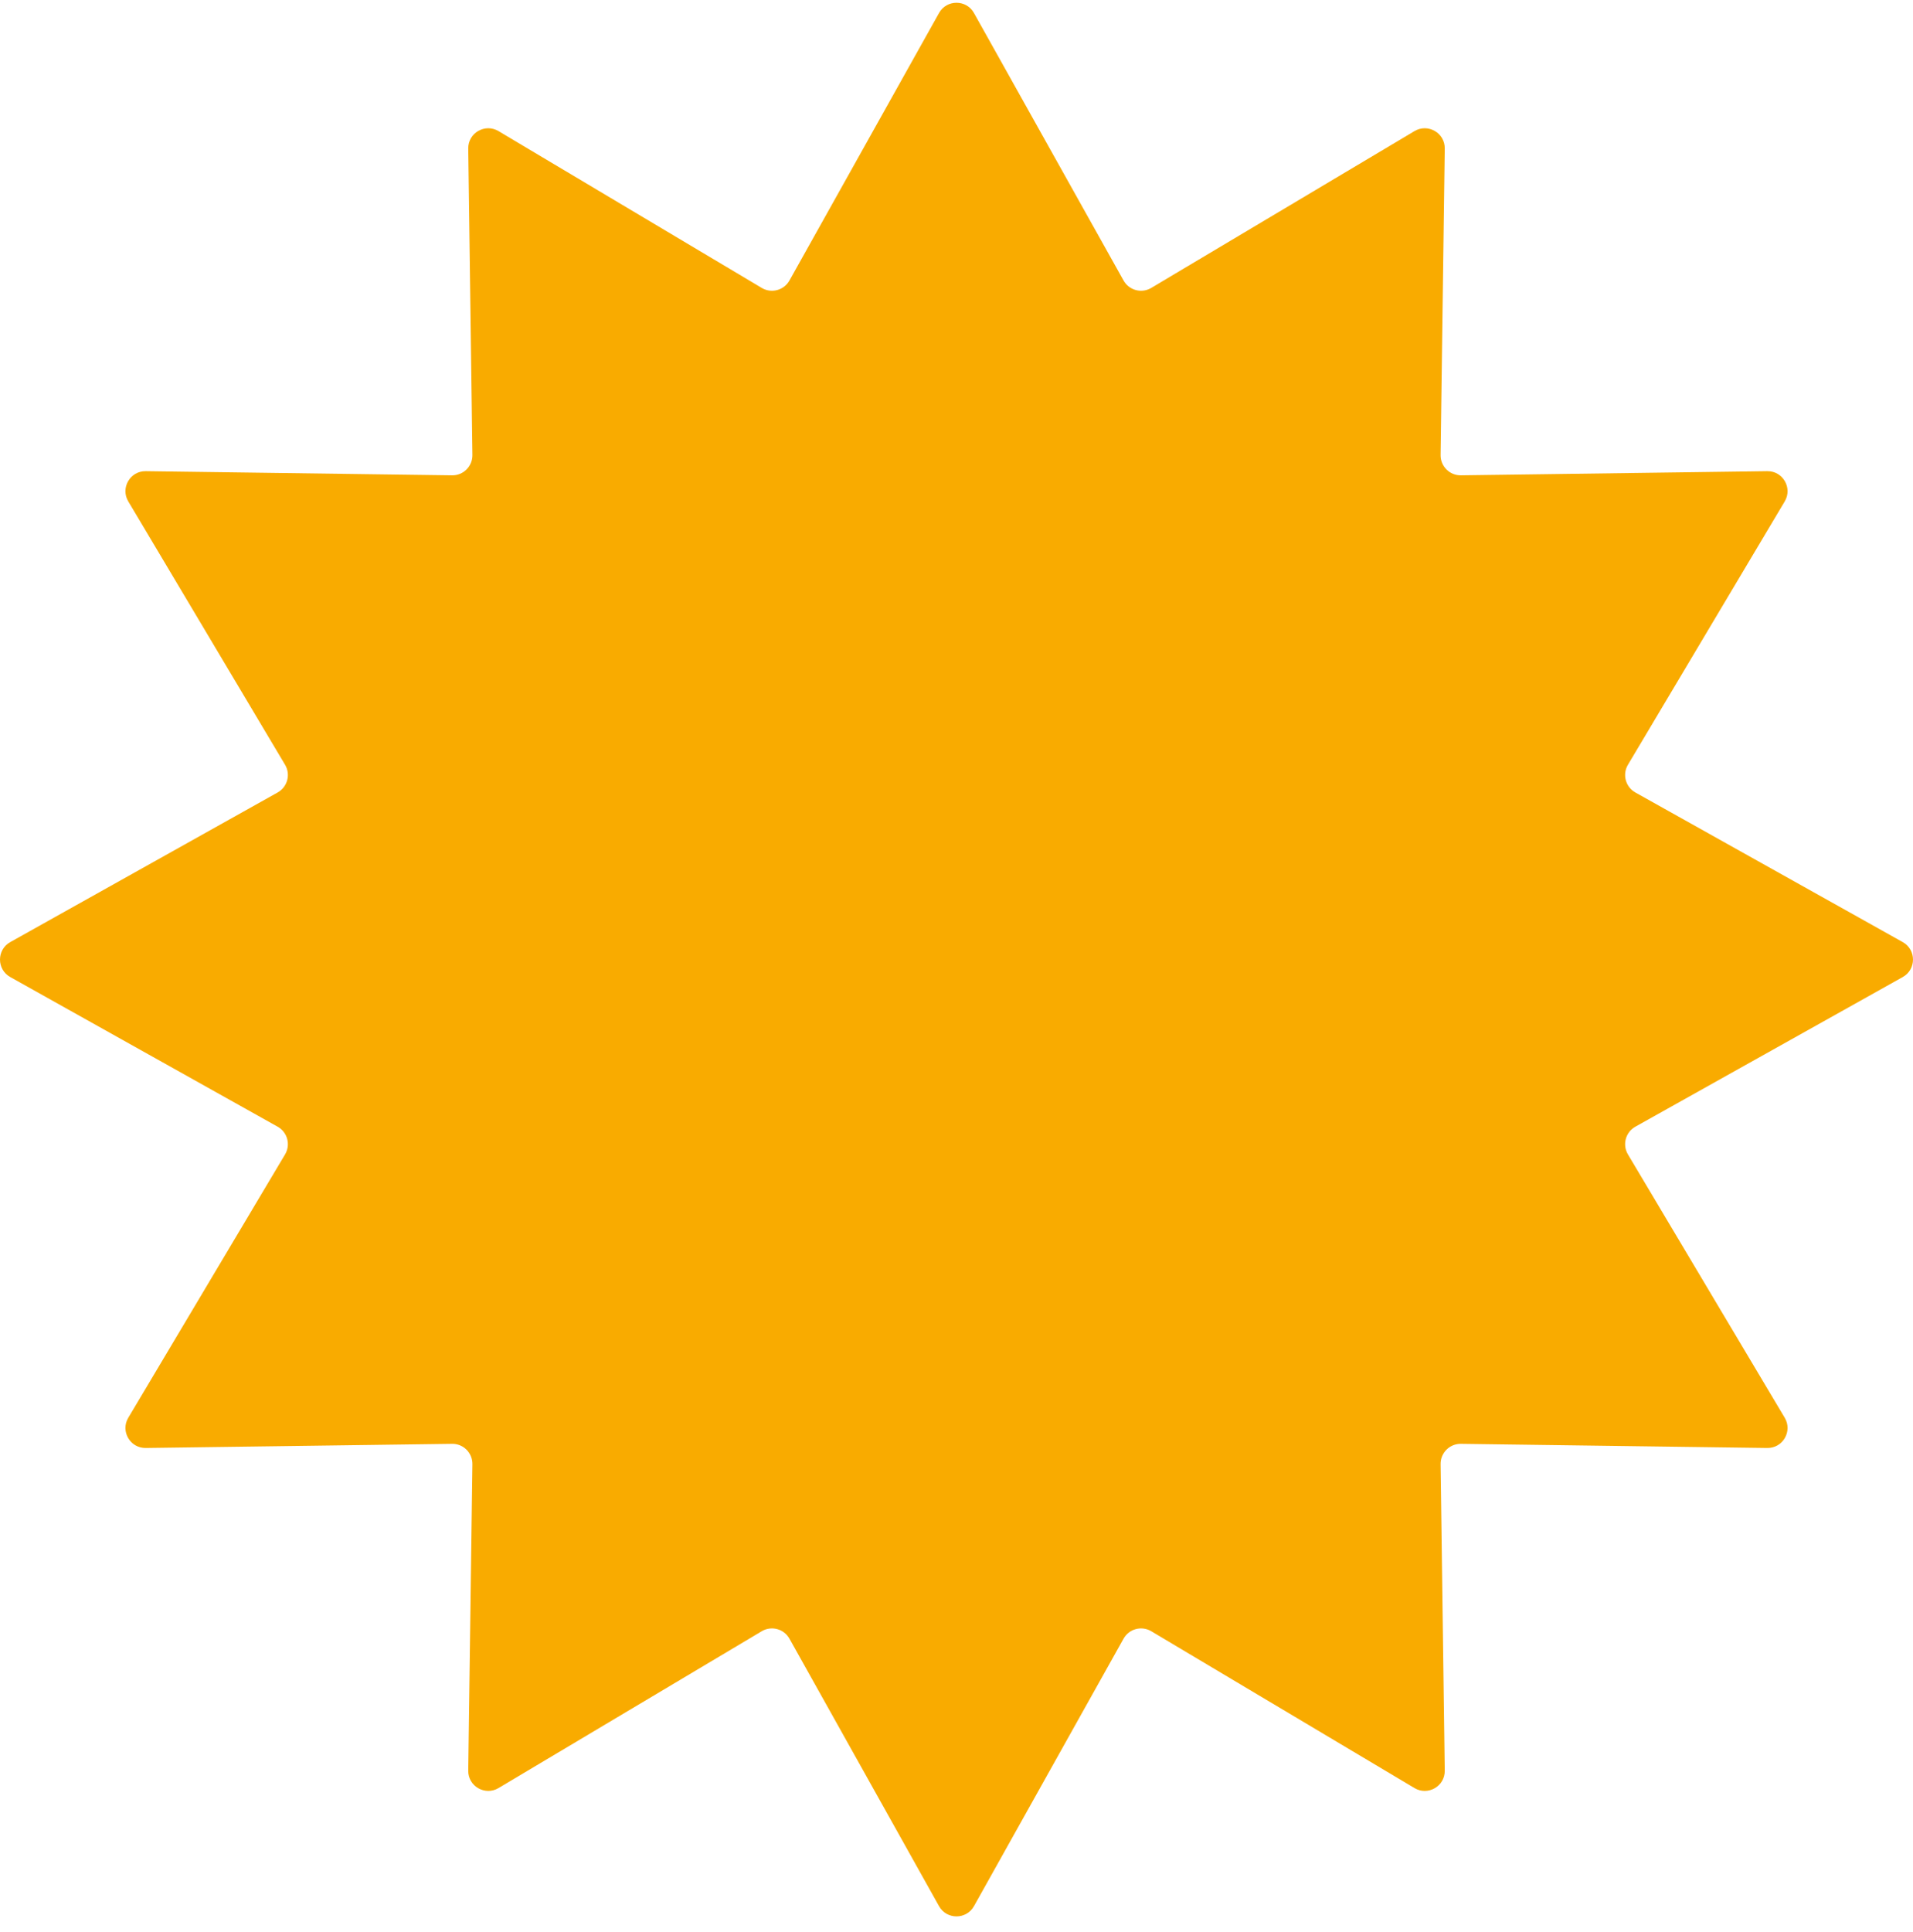 <svg width="105" height="106" viewBox="0 0 105 106" fill="none" xmlns="http://www.w3.org/2000/svg">
<path id="Star 4" d="M77.639 7.193C78.377 6.754 79.311 7.293 79.299 8.152L79.071 24.968C79.063 25.586 79.566 26.089 80.184 26.081L97 25.853C97.859 25.841 98.398 26.775 97.959 27.513L89.354 41.962C89.037 42.493 89.222 43.181 89.761 43.483L104.438 51.693C105.187 52.113 105.187 53.191 104.438 53.61L89.761 61.821C89.222 62.123 89.037 62.81 89.354 63.342L97.959 77.791C98.398 78.528 97.859 79.463 97 79.451L80.184 79.223C79.566 79.215 79.063 79.718 79.071 80.336L79.299 97.152C79.311 98.011 78.377 98.55 77.639 98.111L63.19 89.505C62.659 89.189 61.971 89.373 61.669 89.913L53.459 104.59C53.039 105.339 51.961 105.339 51.541 104.59L43.331 89.913C43.029 89.373 42.341 89.189 41.81 89.505L27.361 98.111C26.623 98.55 25.689 98.011 25.701 97.152L25.929 80.336C25.937 79.718 25.434 79.215 24.816 79.223L8 79.451C7.141 79.463 6.602 78.528 7.041 77.791L15.646 63.342C15.963 62.81 15.778 62.123 15.239 61.821L0.562 53.61C-0.187 53.191 -0.187 52.113 0.562 51.693L15.239 43.483C15.778 43.181 15.963 42.493 15.646 41.962L7.041 27.513C6.602 26.775 7.141 25.841 8 25.853L24.816 26.081C25.434 26.089 25.937 25.586 25.929 24.968L25.701 8.152C25.689 7.293 26.623 6.754 27.361 7.193L41.81 15.798C42.341 16.115 43.029 15.93 43.331 15.391L51.541 0.714C51.961 -0.036 53.039 -0.036 53.459 0.714L61.669 15.391C61.971 15.93 62.659 16.115 63.19 15.798L77.639 7.193Z" fill="#F9AB00"/>
</svg>
